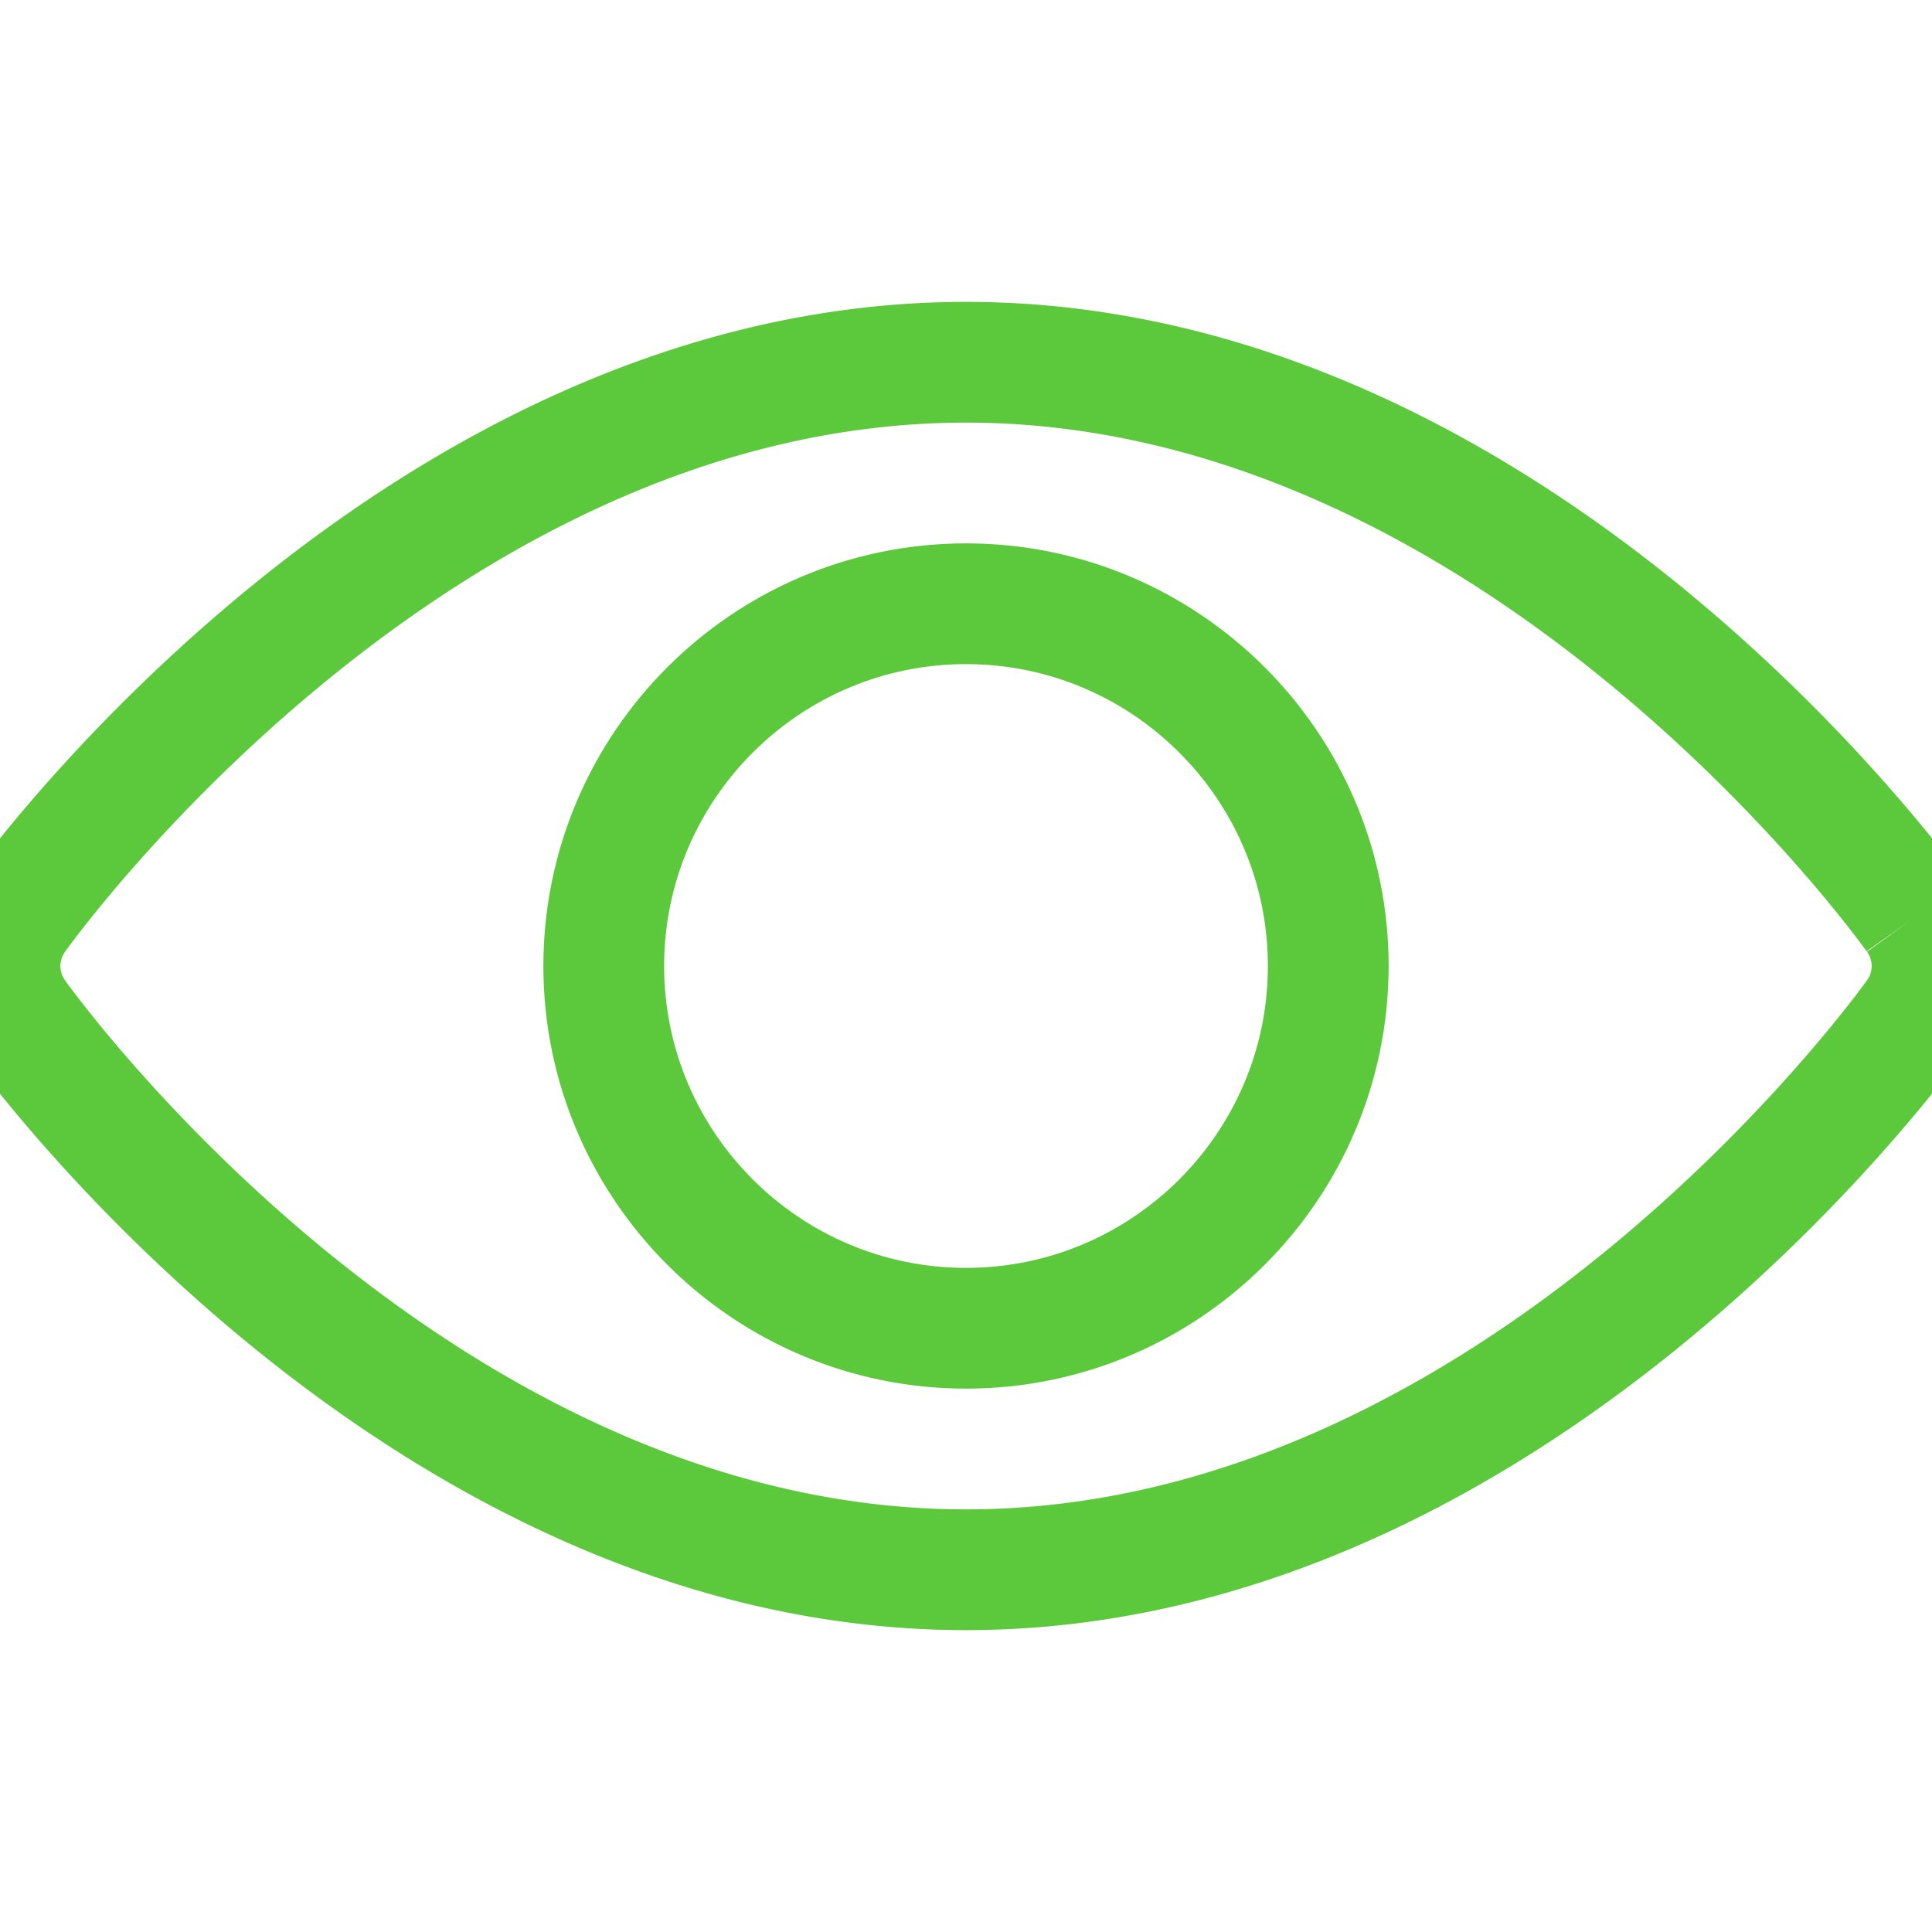 <svg xmlns="http://www.w3.org/2000/svg" width="16" height="16" viewBox="0 0 16 16">
    <g fill="none" fill-rule="evenodd" stroke="#5CC83B">
        <path d="M15.867 7.59C15.733 7.4 12.525 3 8 3S.267 7.401.133 7.59a.701.701 0 0 0 0 .821C.267 8.6 3.475 13 8 13s7.733-4.401 7.867-4.589a.701.701 0 0 0 0-.822"/>
        <path d="M8 5C6.346 5 5 6.346 5 8s1.346 3 3 3c1.655 0 3-1.346 3-3S9.655 5 8 5"/>
    </g>
</svg>
